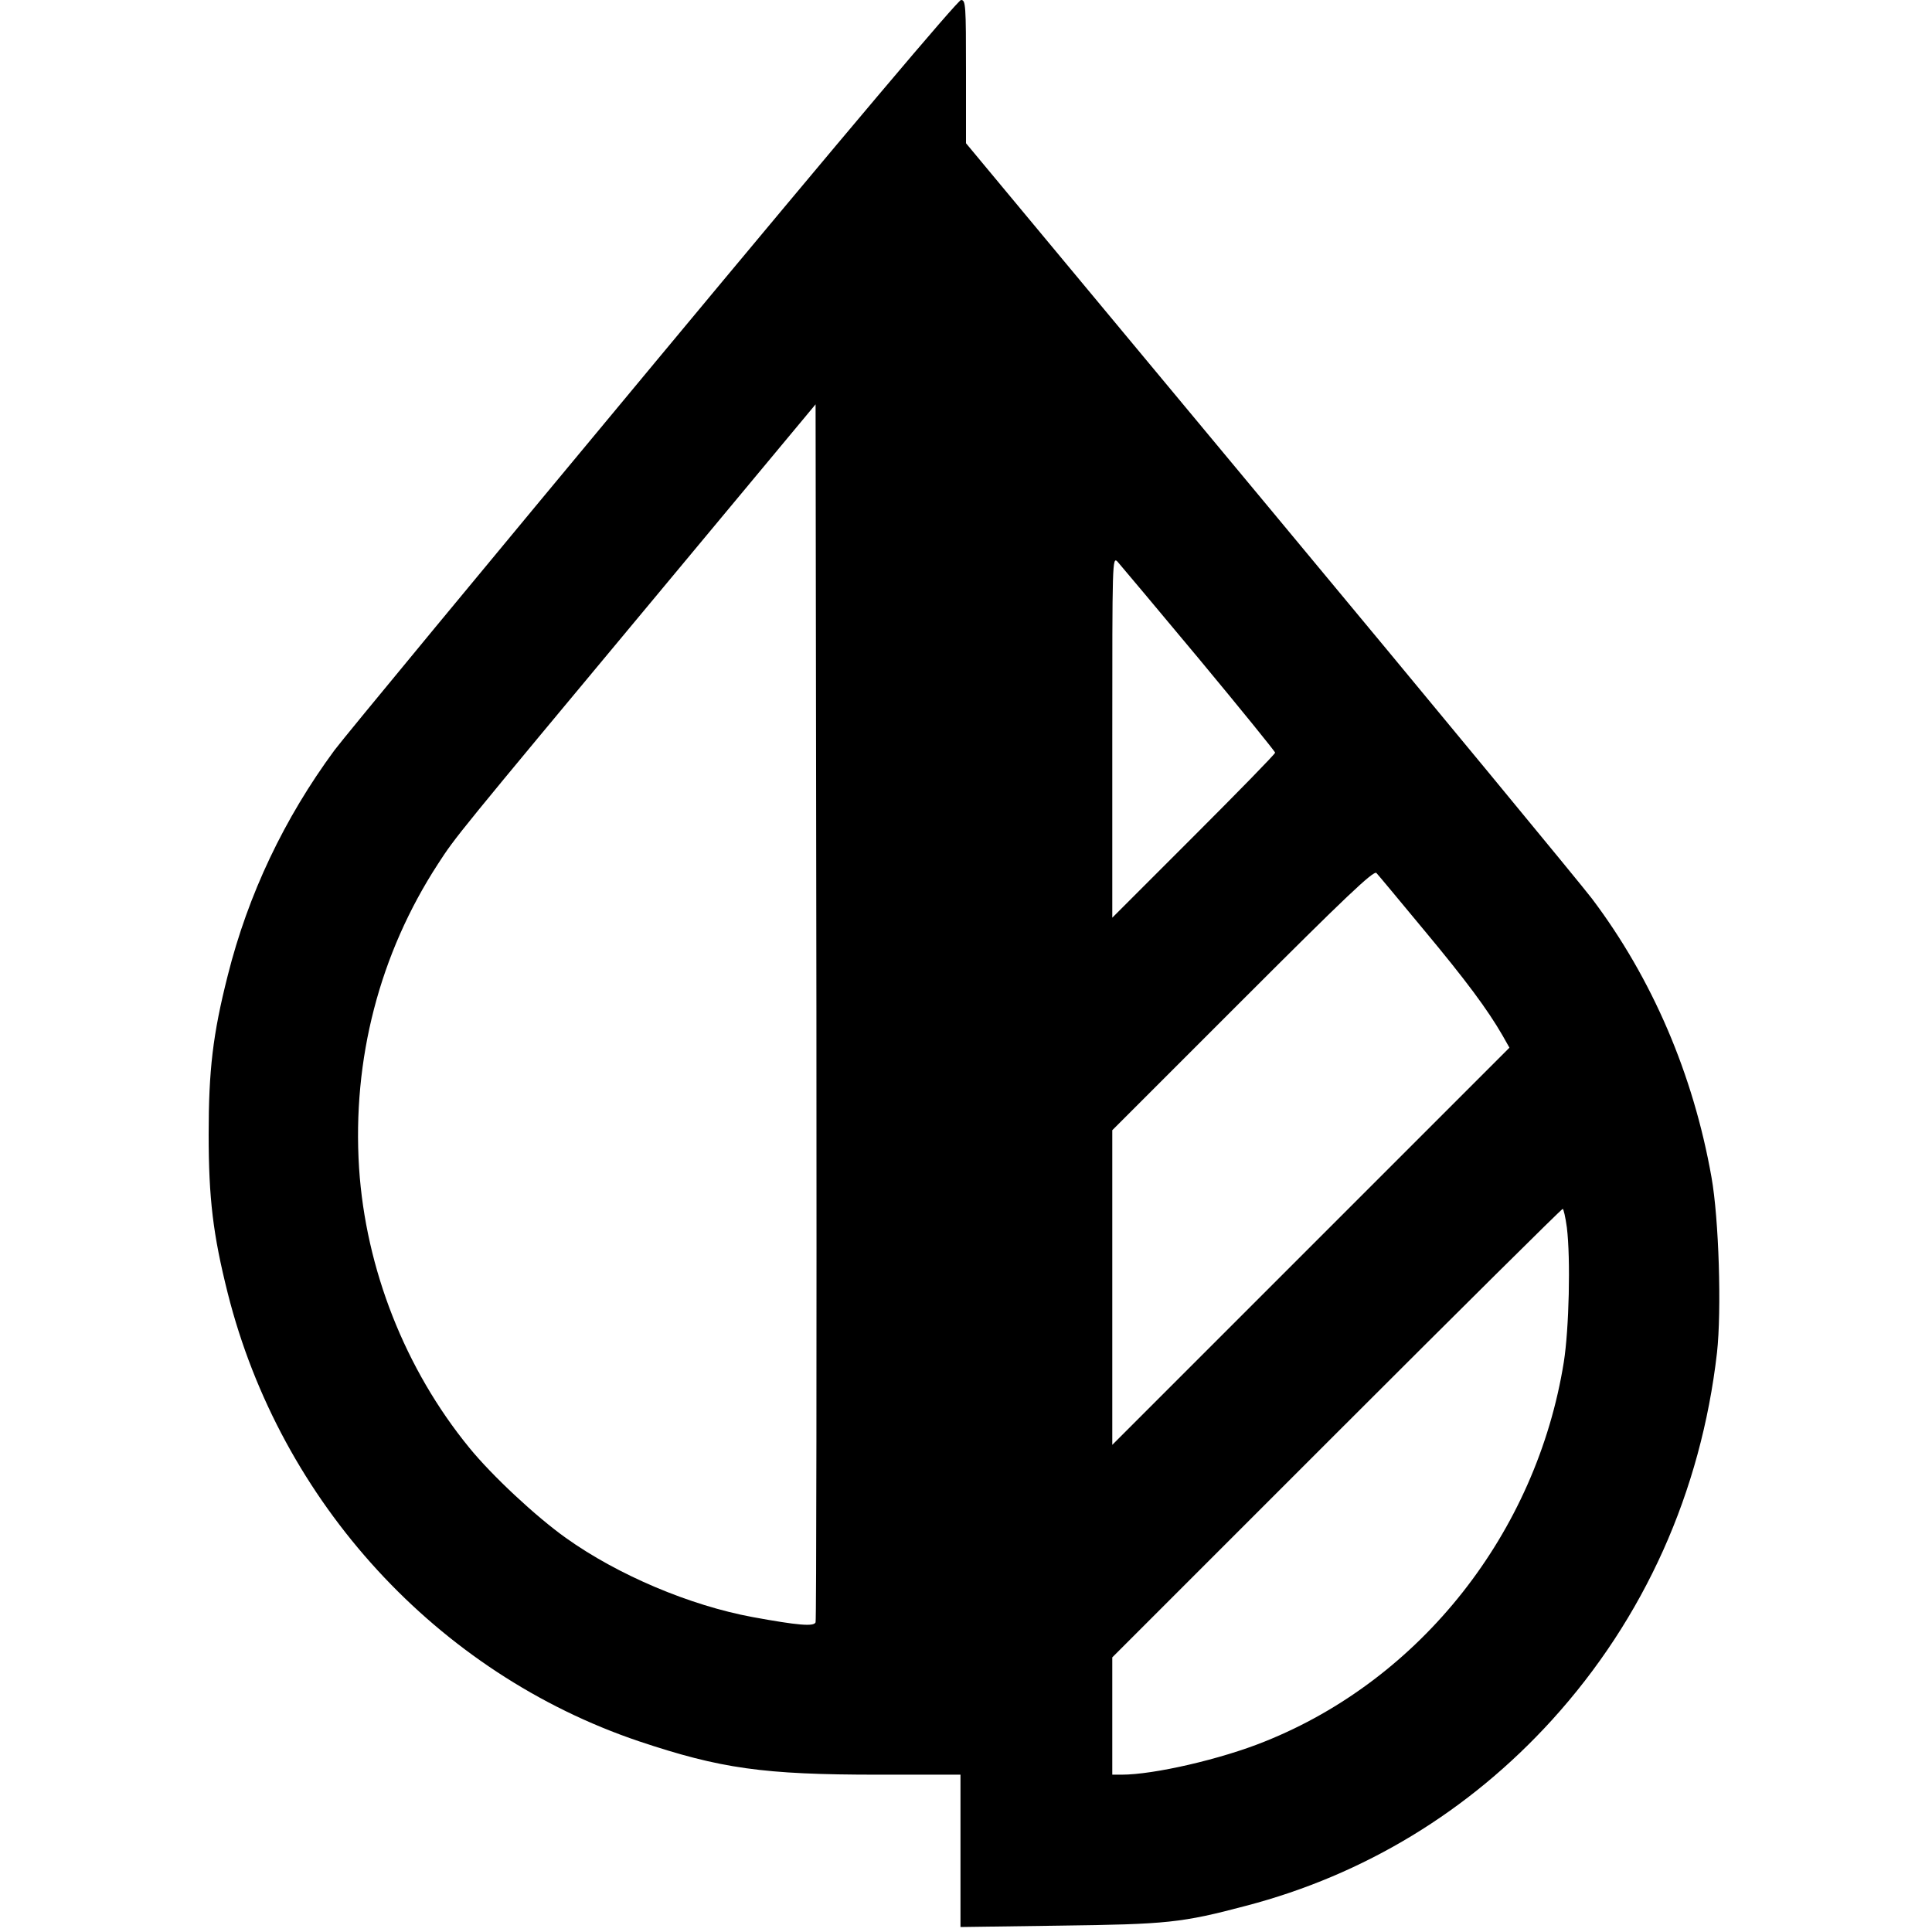 <?xml version="1.0" standalone="no"?>
<!DOCTYPE svg PUBLIC "-//W3C//DTD SVG 20010904//EN"
 "http://www.w3.org/TR/2001/REC-SVG-20010904/DTD/svg10.dtd">
<svg version="1.0" xmlns="http://www.w3.org/2000/svg"
 width="700pt" height="700pt" viewBox="0 0 700 700"
 preserveAspectRatio="xMidYMid meet">
<g transform="translate(0,700) scale(0.1,-0.1)"
fill="#000000" stroke="none">
<path d="M2370 5683 c-602 -724 -1123 -1354 -1158 -1401 -182 -247 -313 -522
-387 -817 -54 -213 -69 -343 -69 -575 0 -232 16 -364 69 -575 191 -759 759
-1377 1490 -1624 296 -99 450 -121 866 -121 l299 0 0 -276 0 -276 358 5 c391
5 443 10 677 72 428 112 807 342 1108 673 335 369 540 826 598 1331 17 153 7
485 -20 636 -66 373 -215 720 -433 1009 -42 55 -569 694 -1172 1419 l-1096
1318 0 259 c0 242 -1 260 -18 260 -11 0 -413 -476 -1112 -1317z m585 -4561
c-6 -16 -64 -11 -228 19 -227 42 -488 152 -677 287 -108 77 -267 225 -350 327
-232 284 -375 647 -399 1013 -25 394 74 776 286 1102 65 100 61 95 798 980
l570 685 3 -2200 c1 -1210 0 -2206 -3 -2213z m1389 3491 c152 -183 276 -336
276 -340 0 -5 -133 -141 -295 -303 l-295 -295 0 655 c0 639 0 654 19 635 10
-11 143 -170 295 -352z m814 -981 c155 -186 231 -289 285 -382 l26 -46 -719
-719 -720 -720 0 570 0 570 472 472 c371 371 475 470 485 460 6 -6 83 -99 171
-205z m519 -1079 c14 -114 8 -368 -11 -488 -99 -618 -518 -1149 -1084 -1375
-158 -64 -402 -120 -518 -120 l-34 0 0 212 0 213 812 812 c447 447 816 813
820 813 3 0 10 -30 15 -67z"/>
</g>
</svg>
